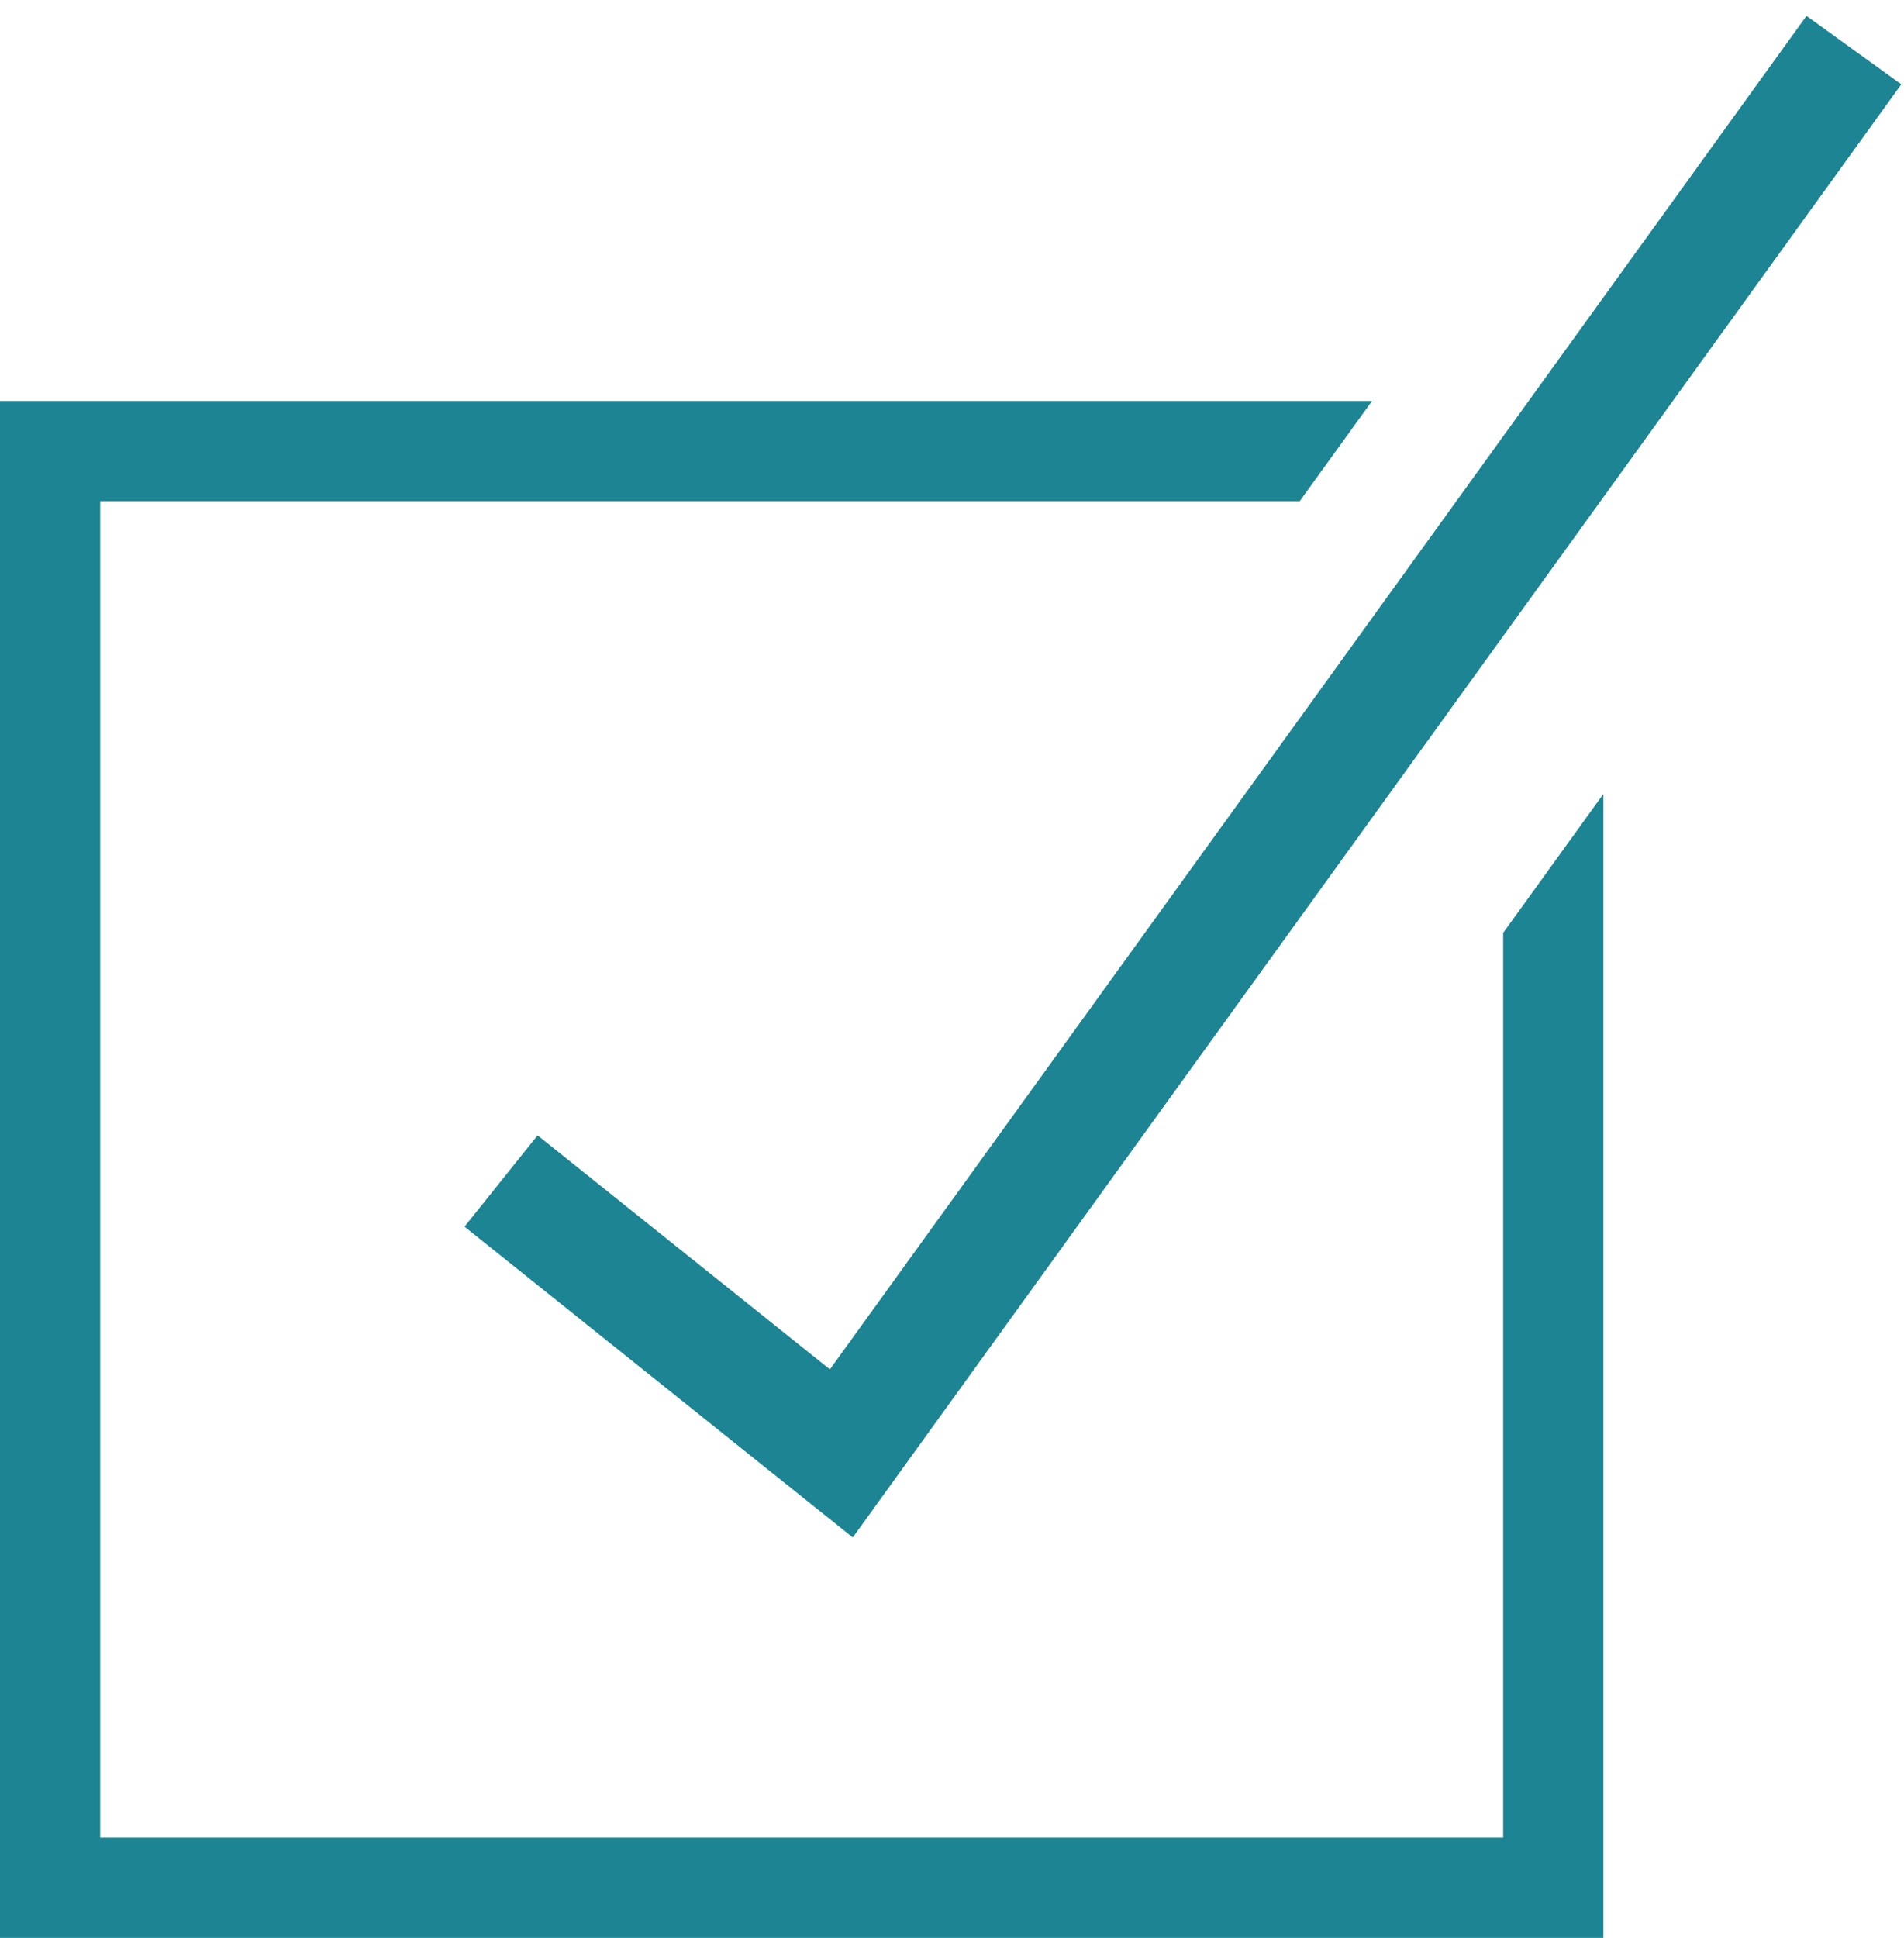 <svg width="114" height="116" viewBox="0 0 114 116" fill="none" xmlns="http://www.w3.org/2000/svg">
<path fill-rule="evenodd" clip-rule="evenodd" d="M82.15 24H6H0V30V110V116H6H90H96V110V47.528L90 55.841V110H6V30H77.819L82.15 24Z" fill="#1C8493"/>
<path d="M30 70.694L50.374 87L111 3" stroke="#1C8493" stroke-width="7"/>
</svg>
